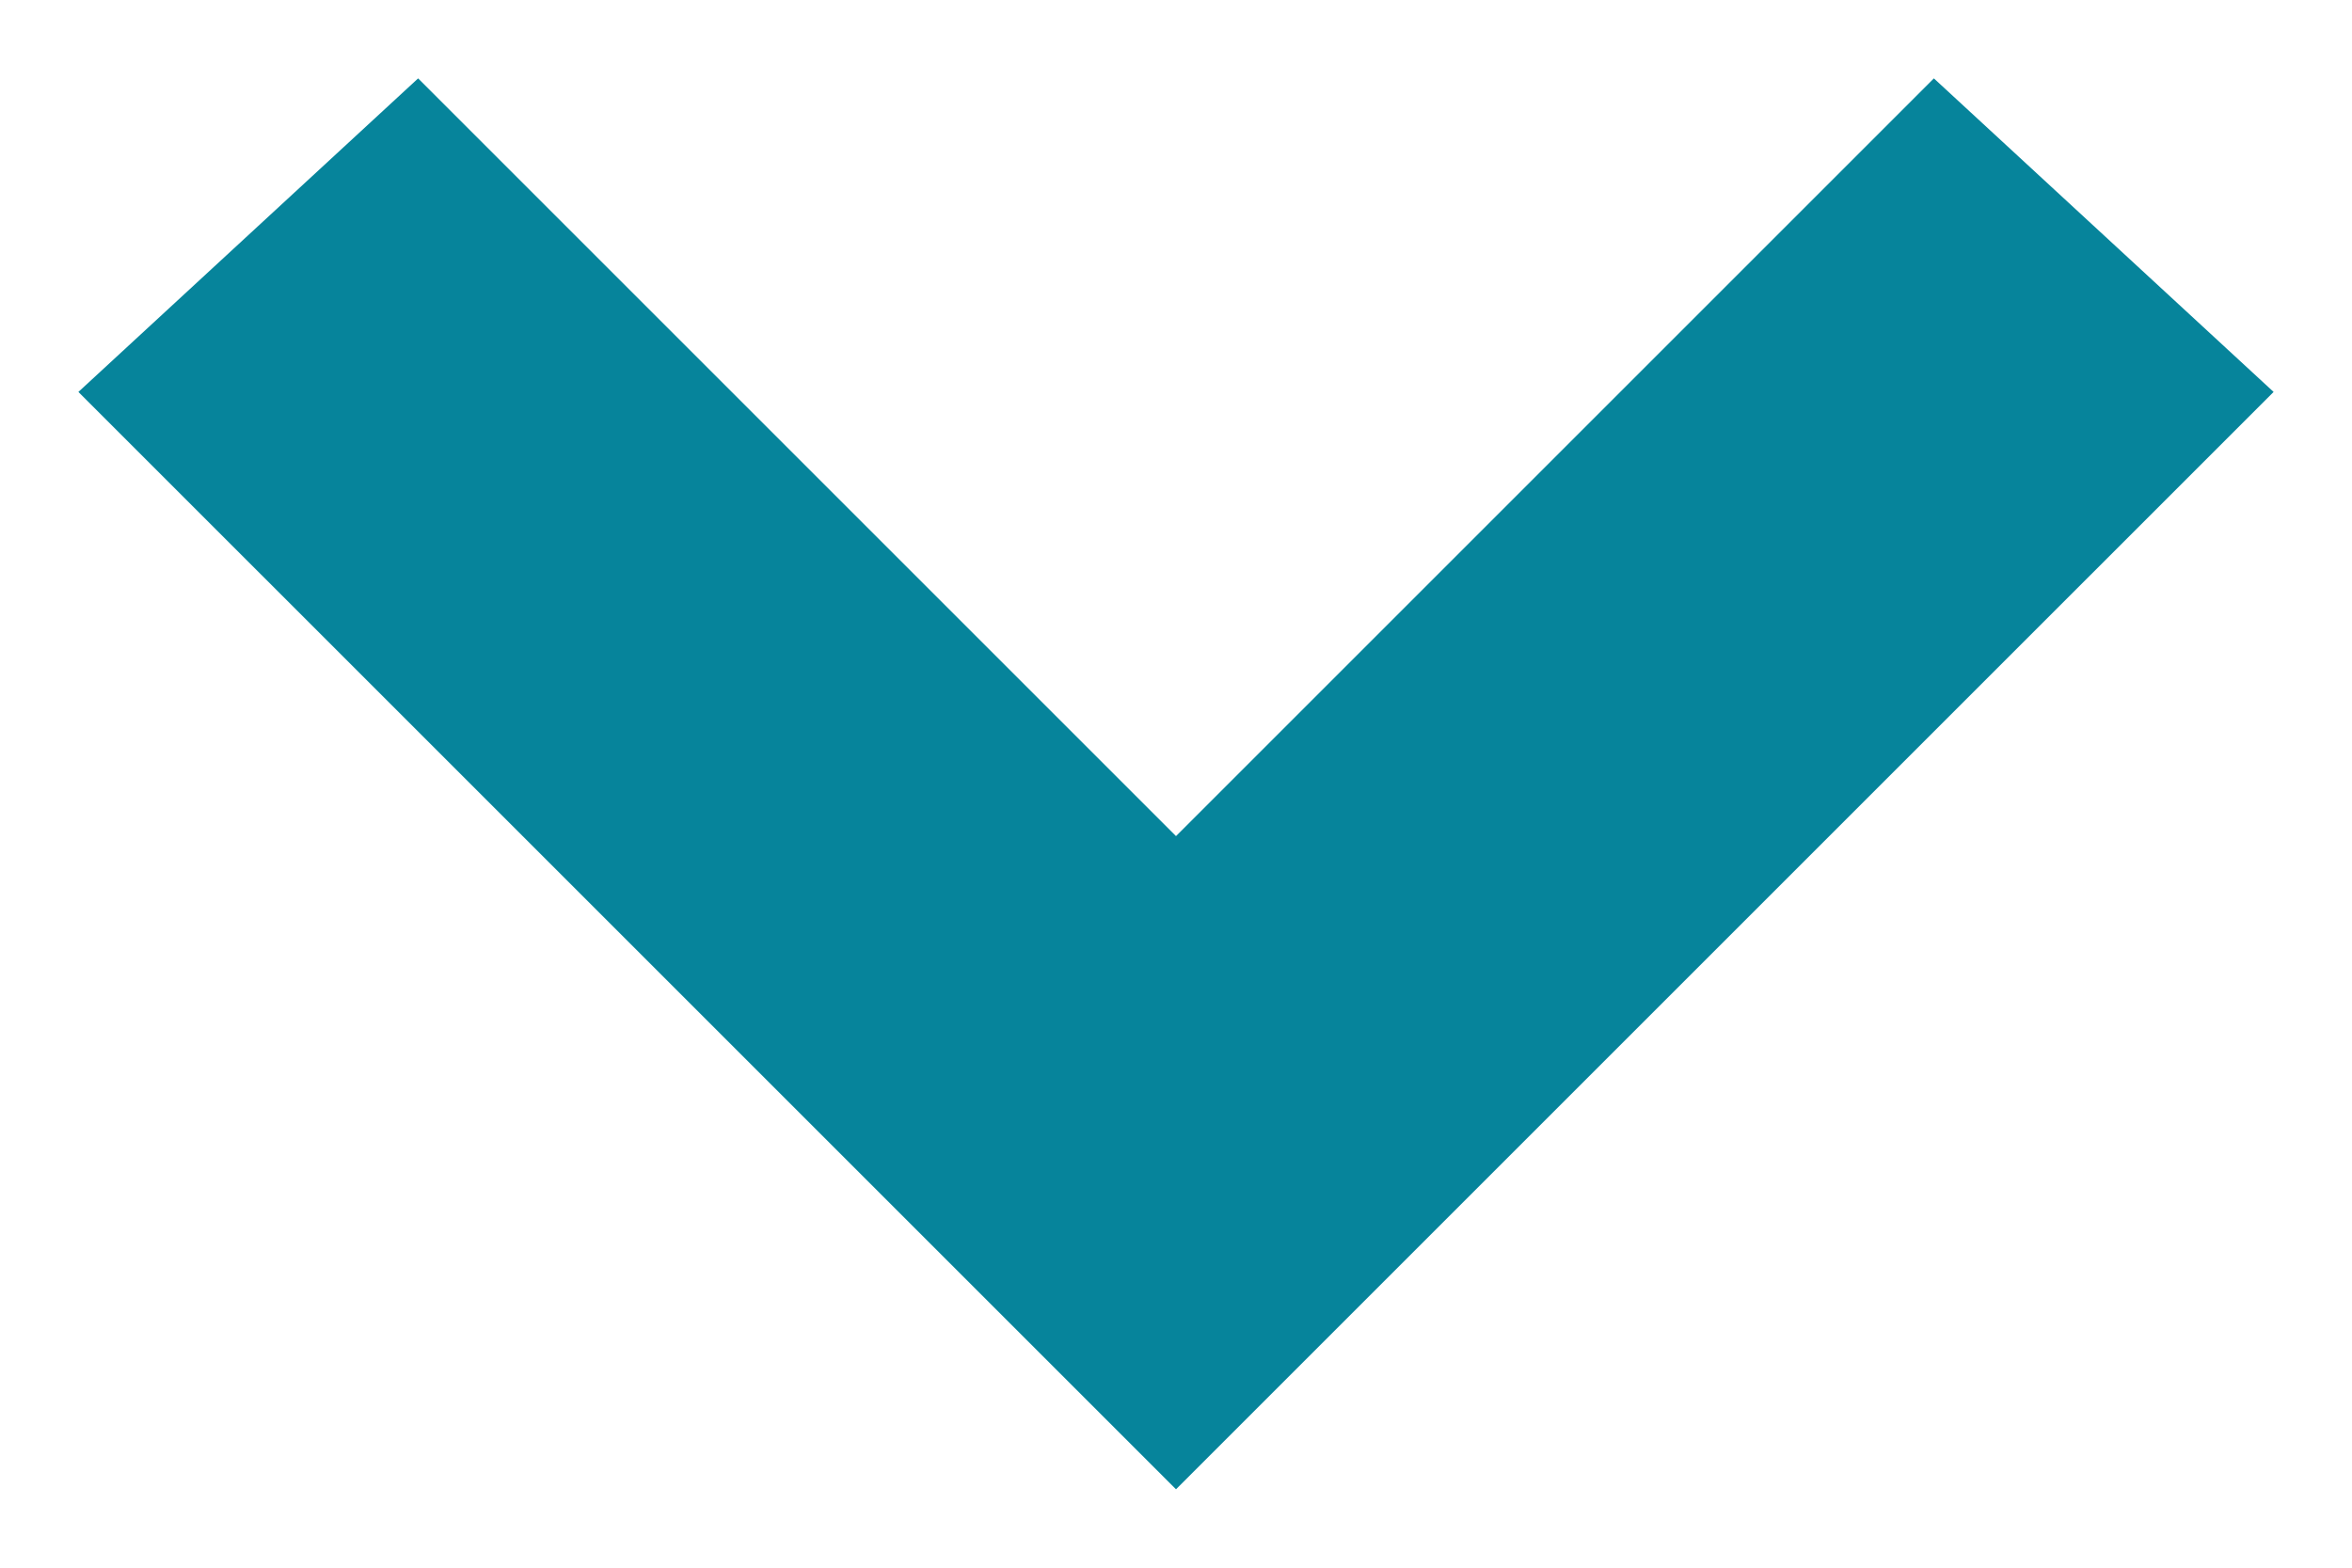 <svg width="9" height="6" viewBox="0 0 9 6" fill="none" xmlns="http://www.w3.org/2000/svg">
<g clip-path="url(#clip0_1_2792)">
<path d="M8.7 1.5L4.5 5.7L0.3 1.5L1.6 0.3L4.5 3.2L7.4 0.3L8.7 1.5Z" fill="#06849B"/>
</g>
<defs>
<clipPath id="clip0_1_2792">
<rect width="9" height="6" fill="white"/>
</clipPath>
</defs>
</svg>

